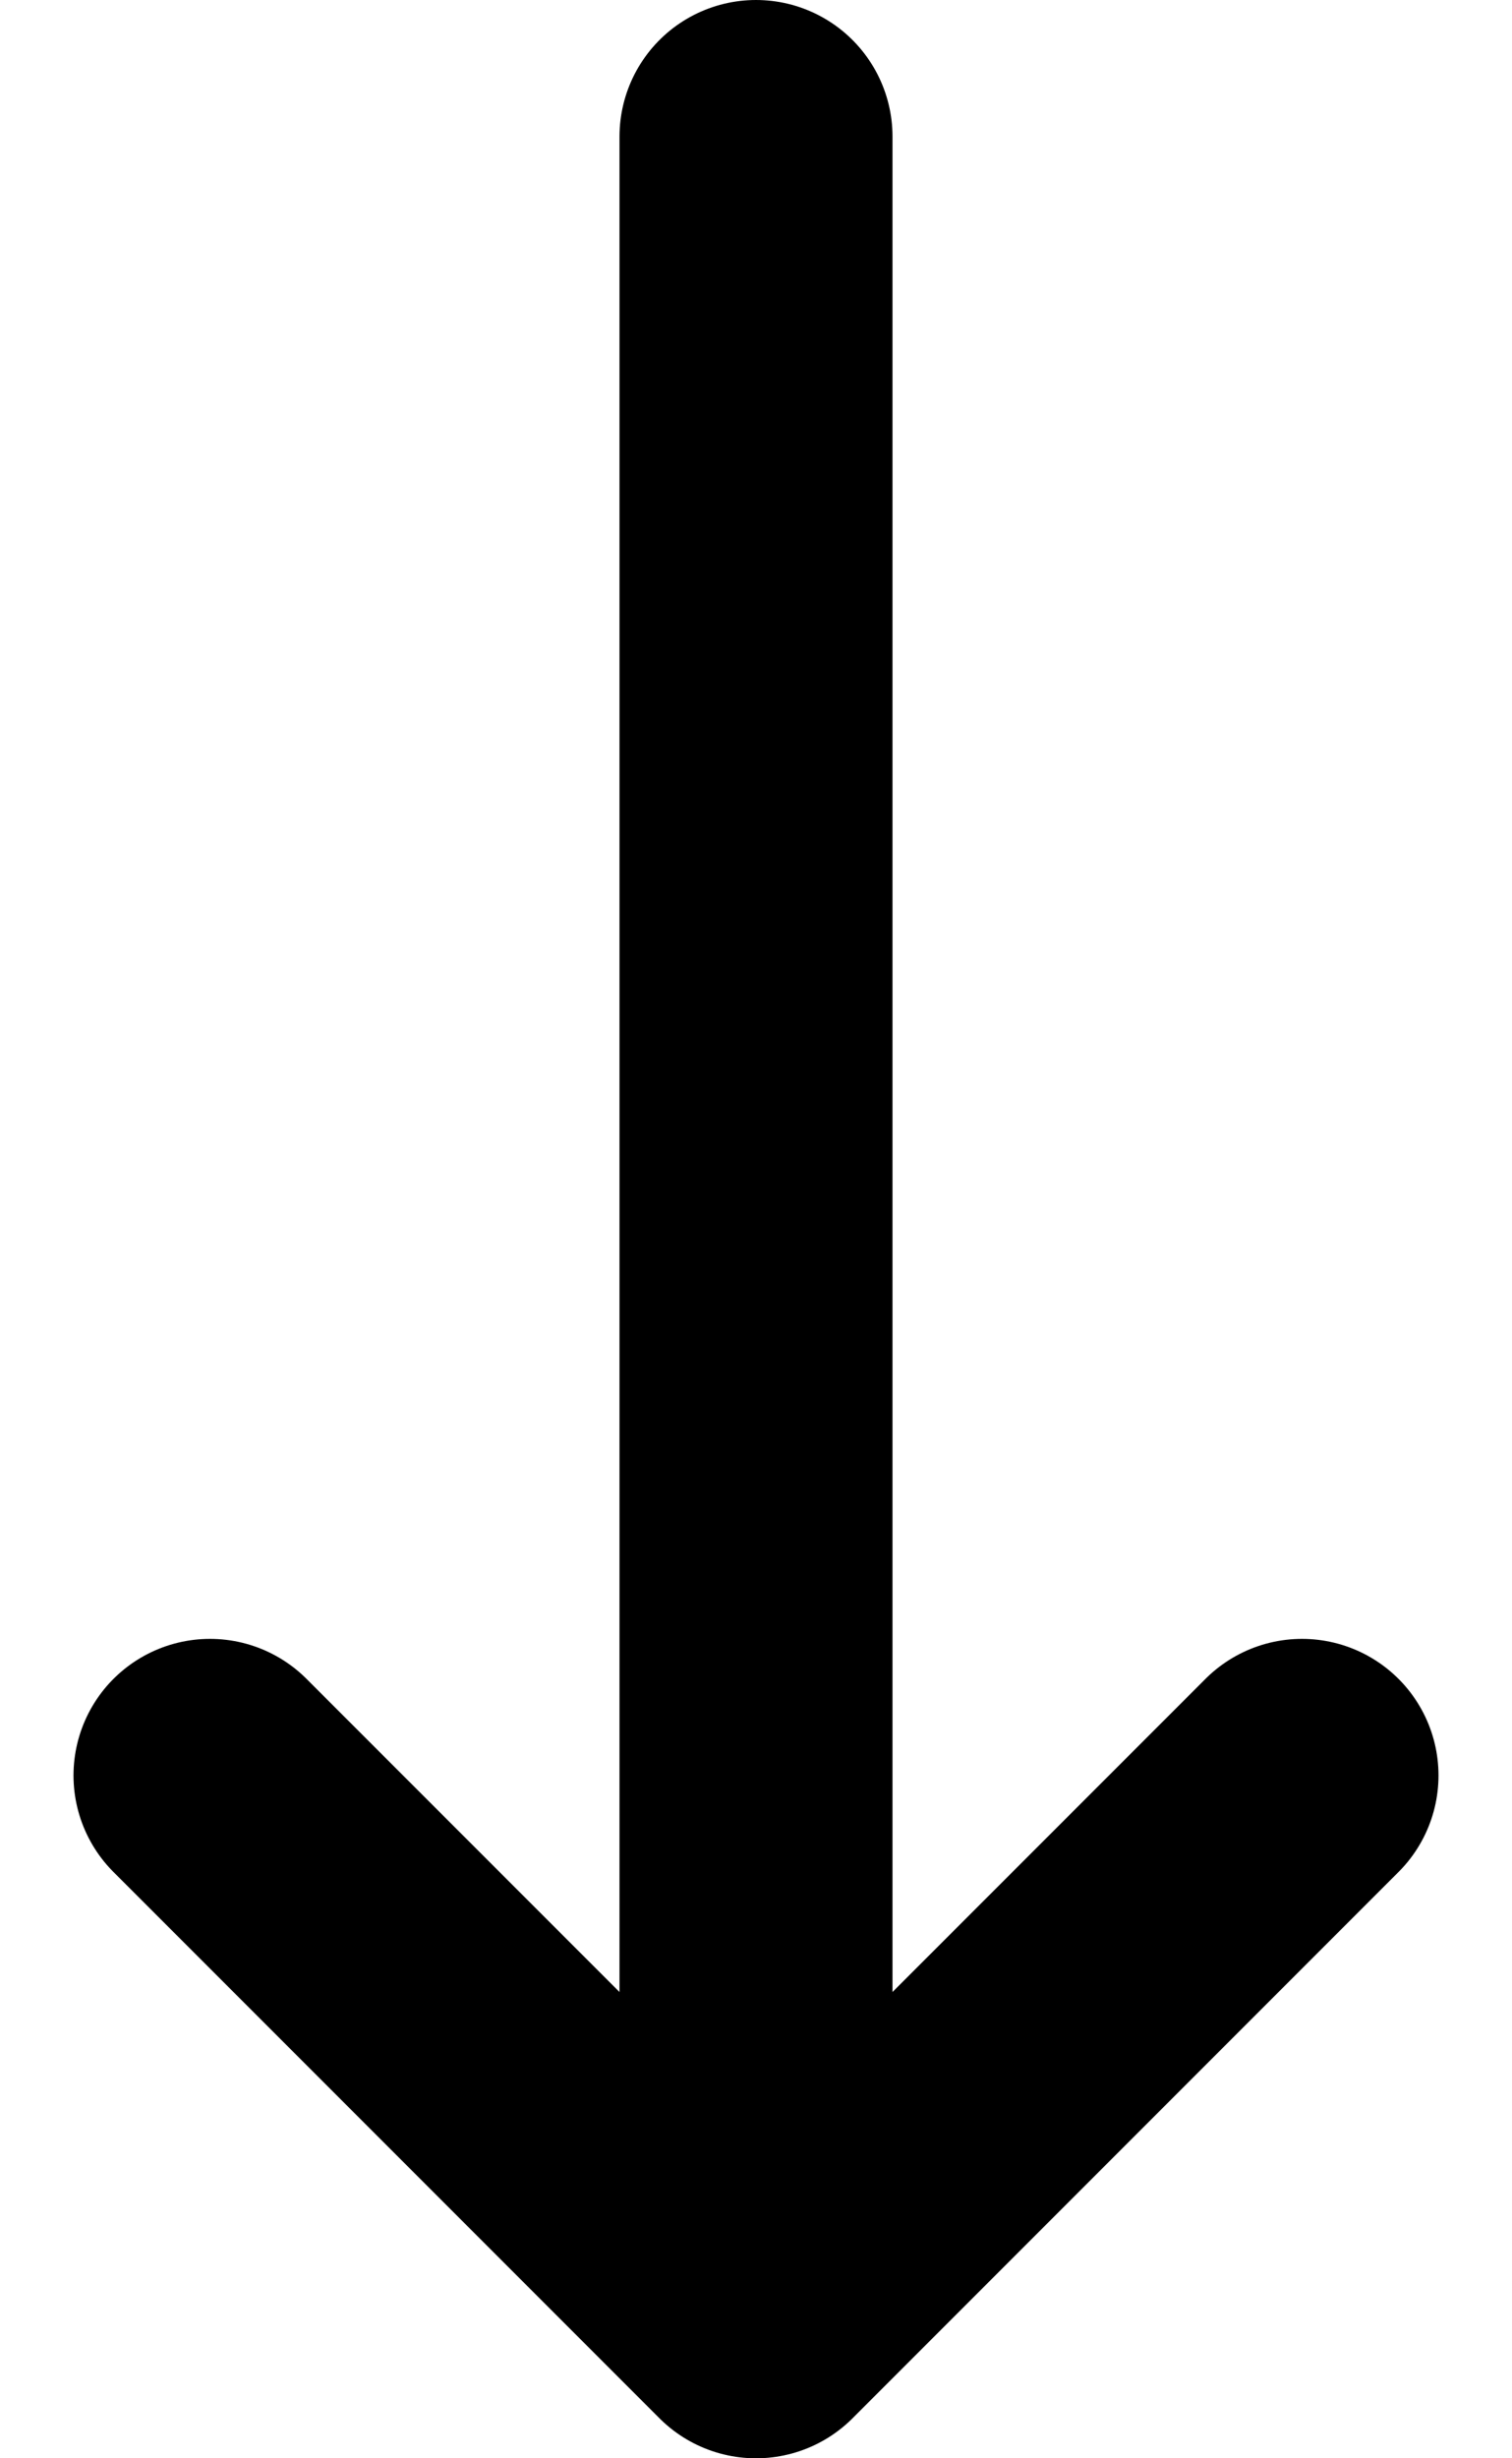 <svg width="8" height="13" viewBox="0 0 10 18" fill="none" xmlns="http://www.w3.org/2000/svg">
<path d="M5 1L5 17M5 17L9 13M5 17L1 13" stroke="black" stroke-width="2" stroke-linecap="round" stroke-linejoin="round"/>
</svg>

